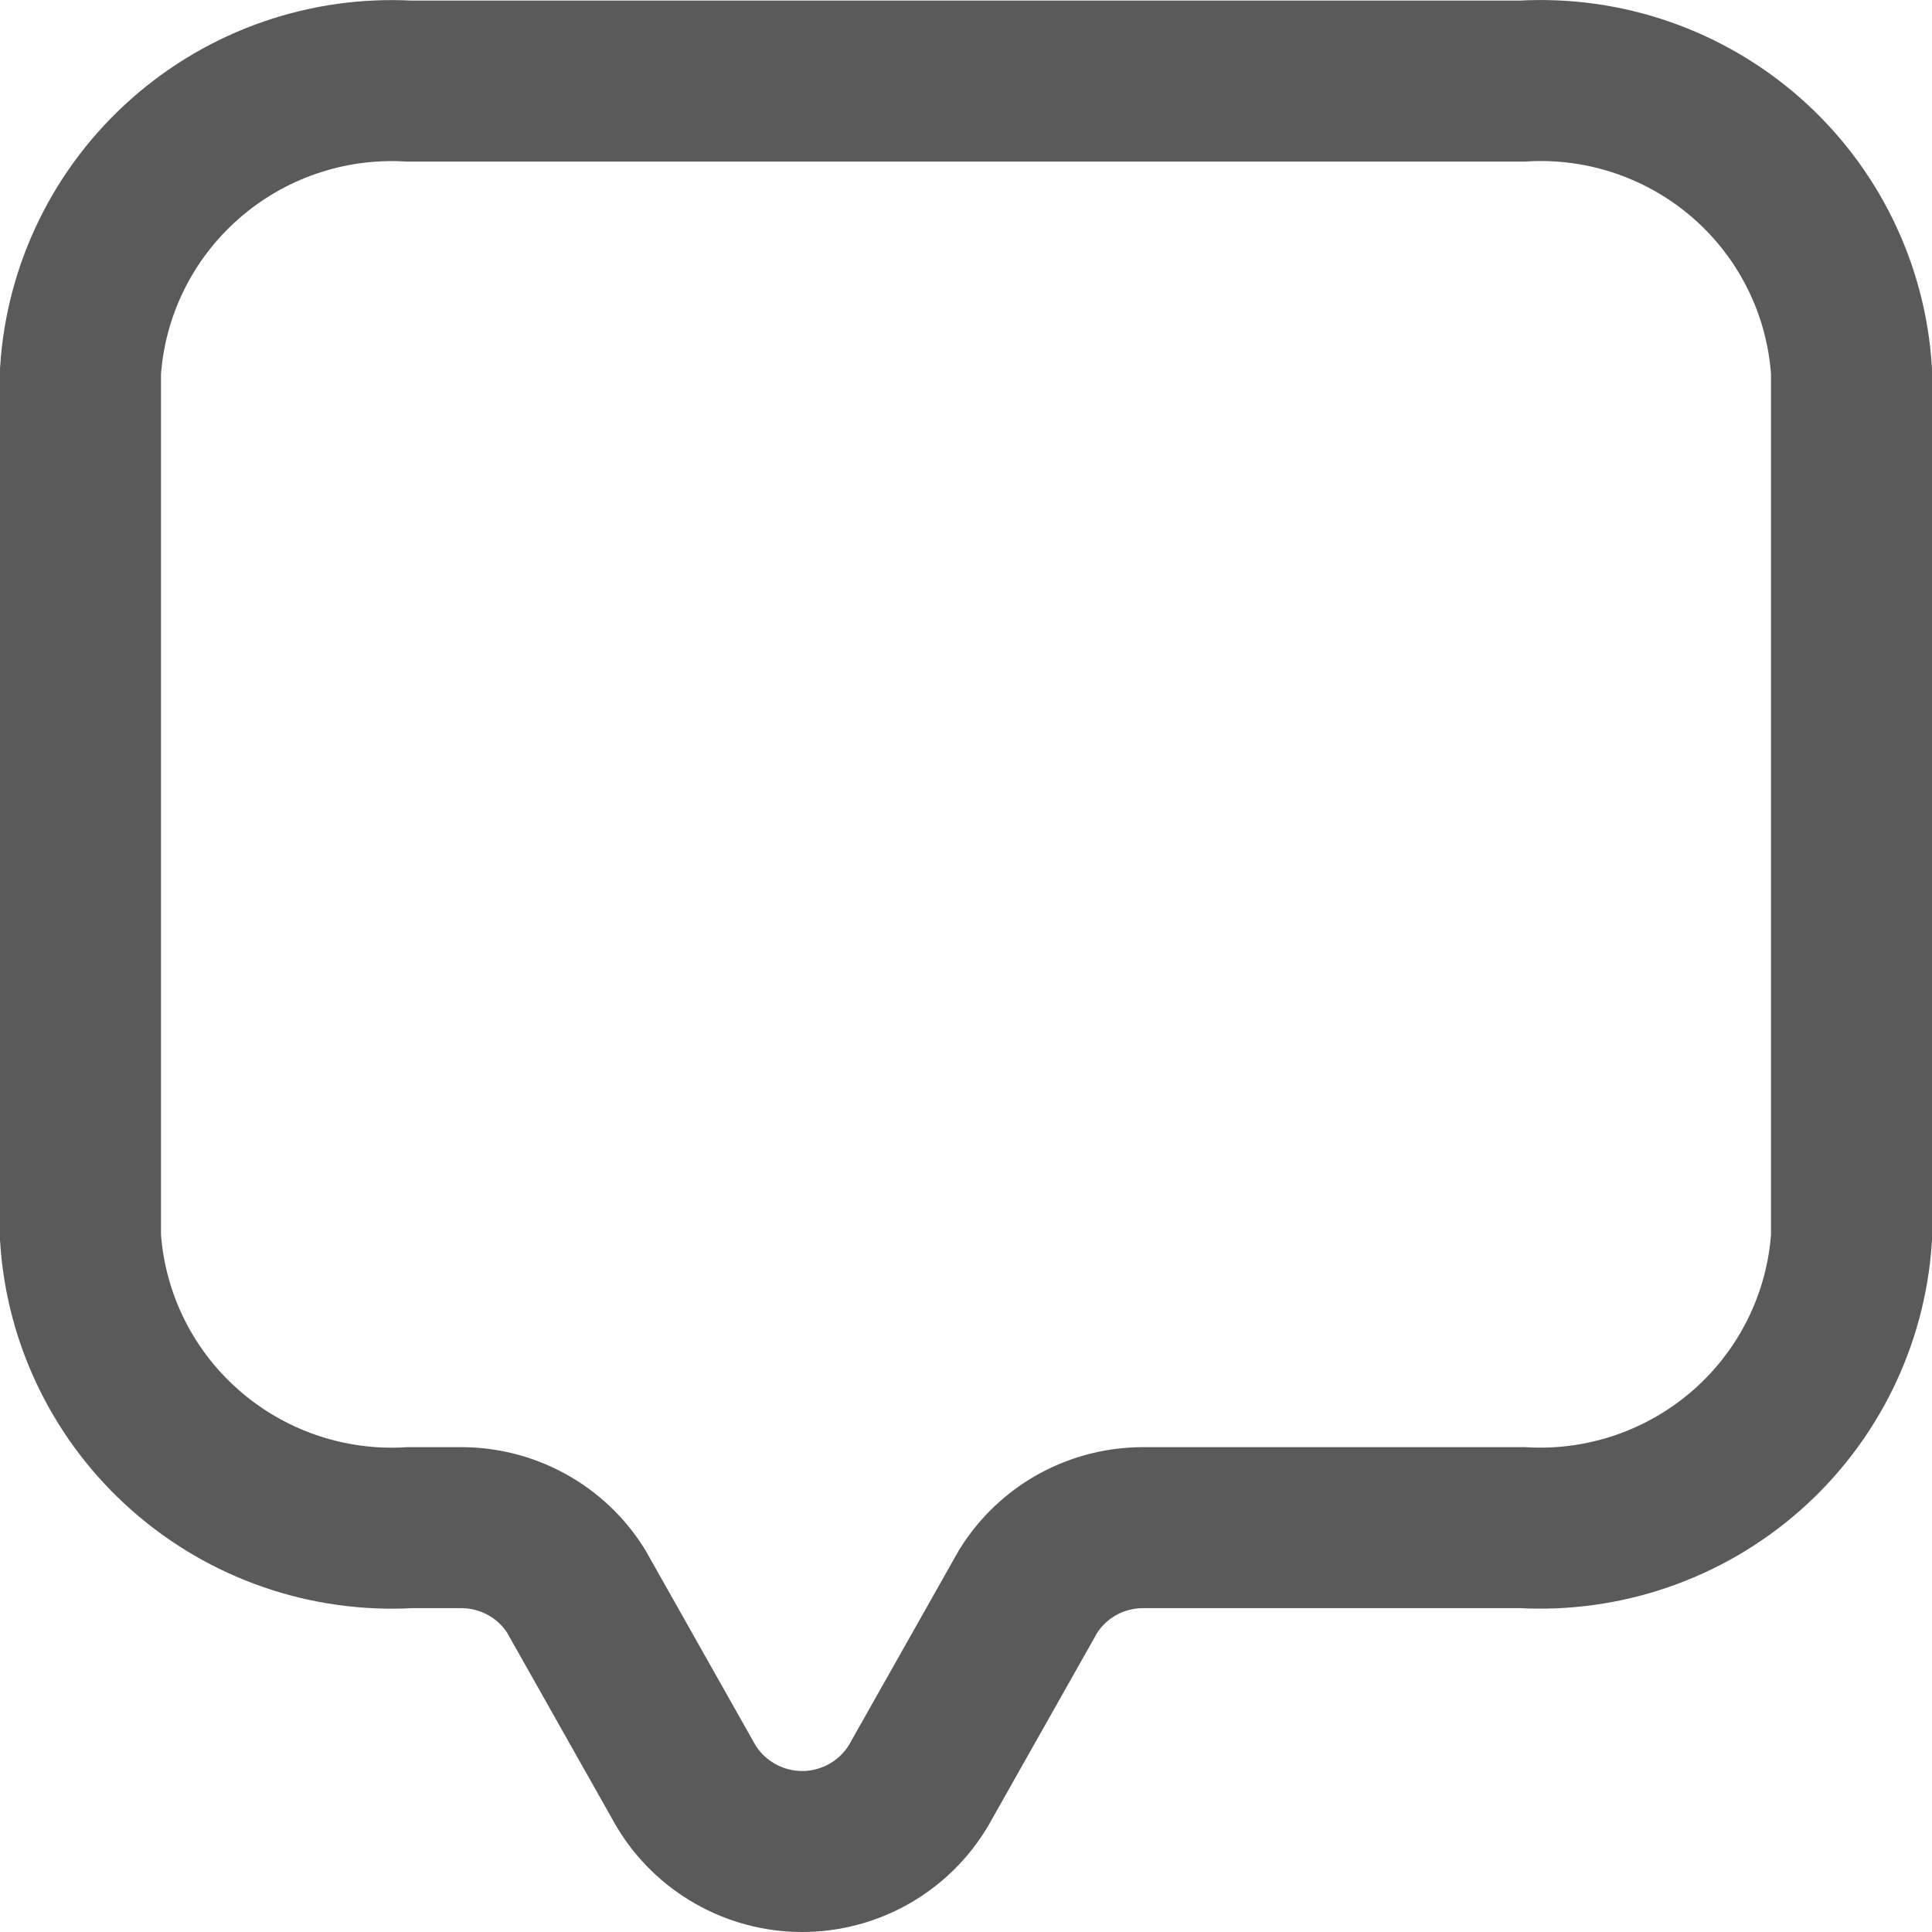<svg width="24" height="24" viewBox="0 0 24 24" fill="none" xmlns="http://www.w3.org/2000/svg">
<path d="M1 4.611V15.373C1.067 16.391 1.535 17.341 2.303 18.016C3.07 18.692 4.074 19.037 5.096 18.977H5.709C5.998 18.974 6.283 19.044 6.536 19.182C6.79 19.32 7.003 19.521 7.156 19.765L8.518 22.179C8.667 22.429 8.879 22.636 9.133 22.78C9.386 22.924 9.673 23 9.965 23C10.257 23 10.543 22.924 10.797 22.78C11.051 22.636 11.262 22.429 11.411 22.179L12.774 19.765C12.927 19.521 13.14 19.32 13.393 19.182C13.647 19.044 13.931 18.974 14.22 18.977H18.913C19.933 19.035 20.935 18.688 21.701 18.013C22.466 17.338 22.933 16.389 23 15.373V4.611C22.935 3.594 22.469 2.643 21.703 1.968C20.937 1.293 19.934 0.947 18.913 1.007H5.079C4.06 0.951 3.06 1.299 2.297 1.974C1.533 2.648 1.067 3.596 1 4.611Z" stroke="#5A5A5A" stroke-width="2" stroke-miterlimit="10"/>
</svg>
